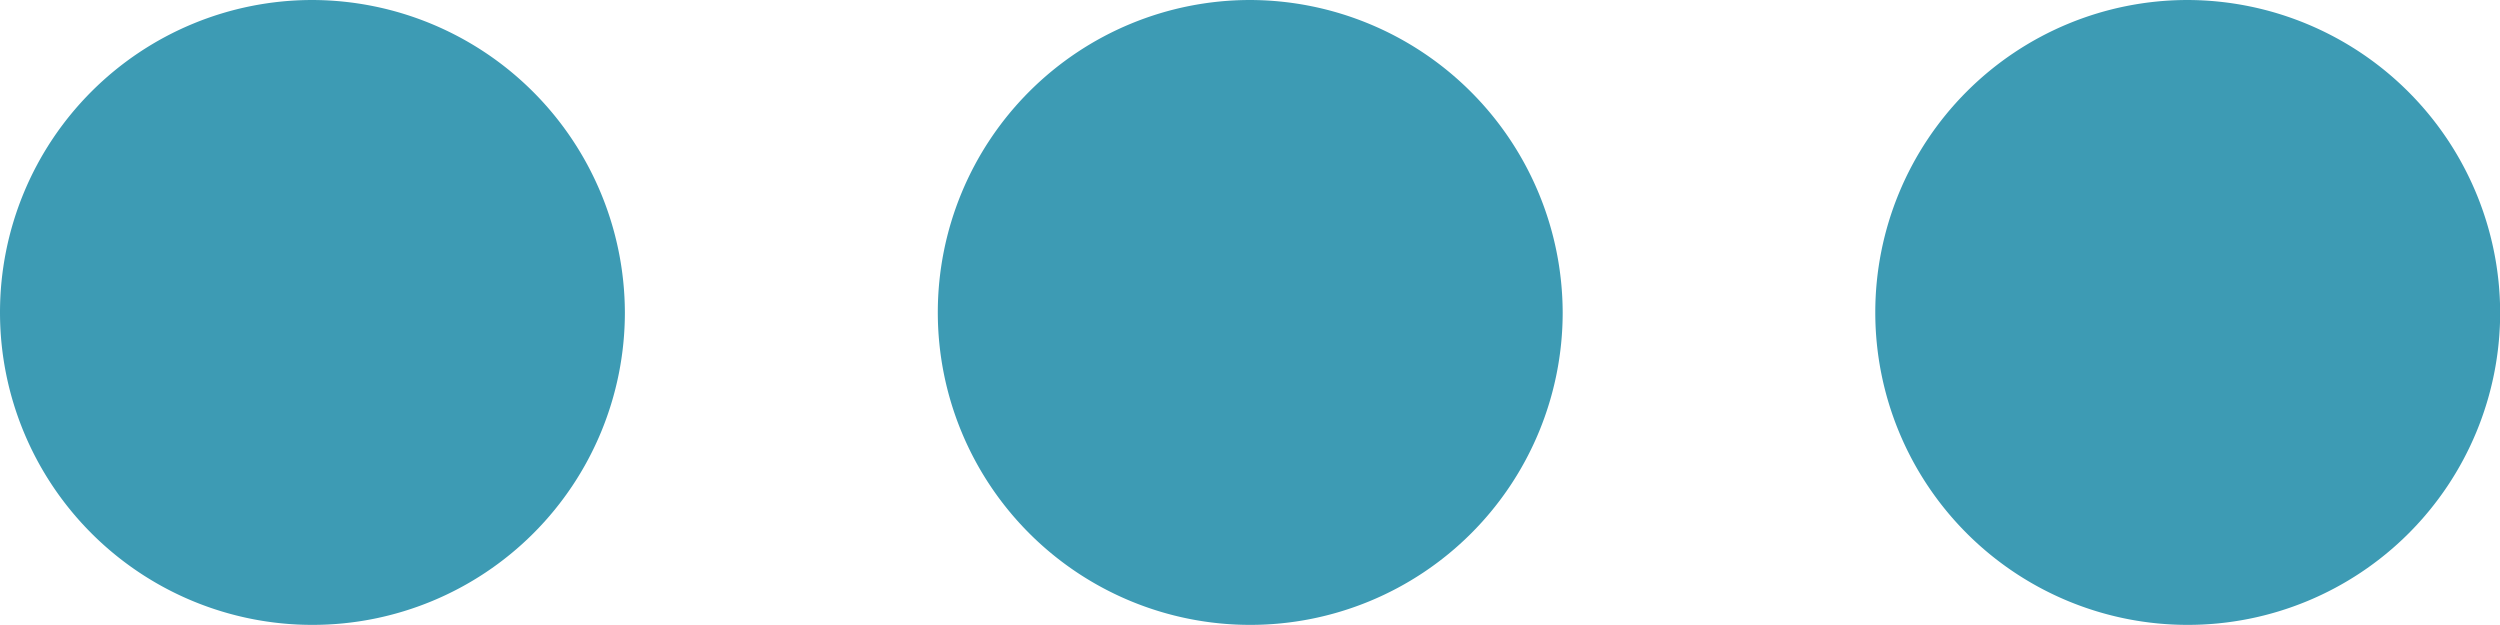 <svg xmlns="http://www.w3.org/2000/svg" width="15.427" height="3.857" viewBox="0 0 15.427 3.857">
  <path id="ic_more_horiz_24px" d="M5.928,10a1.928,1.928,0,1,0,1.928,1.928A1.934,1.934,0,0,0,5.928,10ZM17.5,10a1.928,1.928,0,1,0,1.928,1.928A1.934,1.934,0,0,0,17.5,10Zm-5.785,0a1.928,1.928,0,1,0,1.928,1.928A1.934,1.934,0,0,0,11.714,10Z" transform="translate(-4 -10)" fill="#3d9bb4"/>
</svg>
